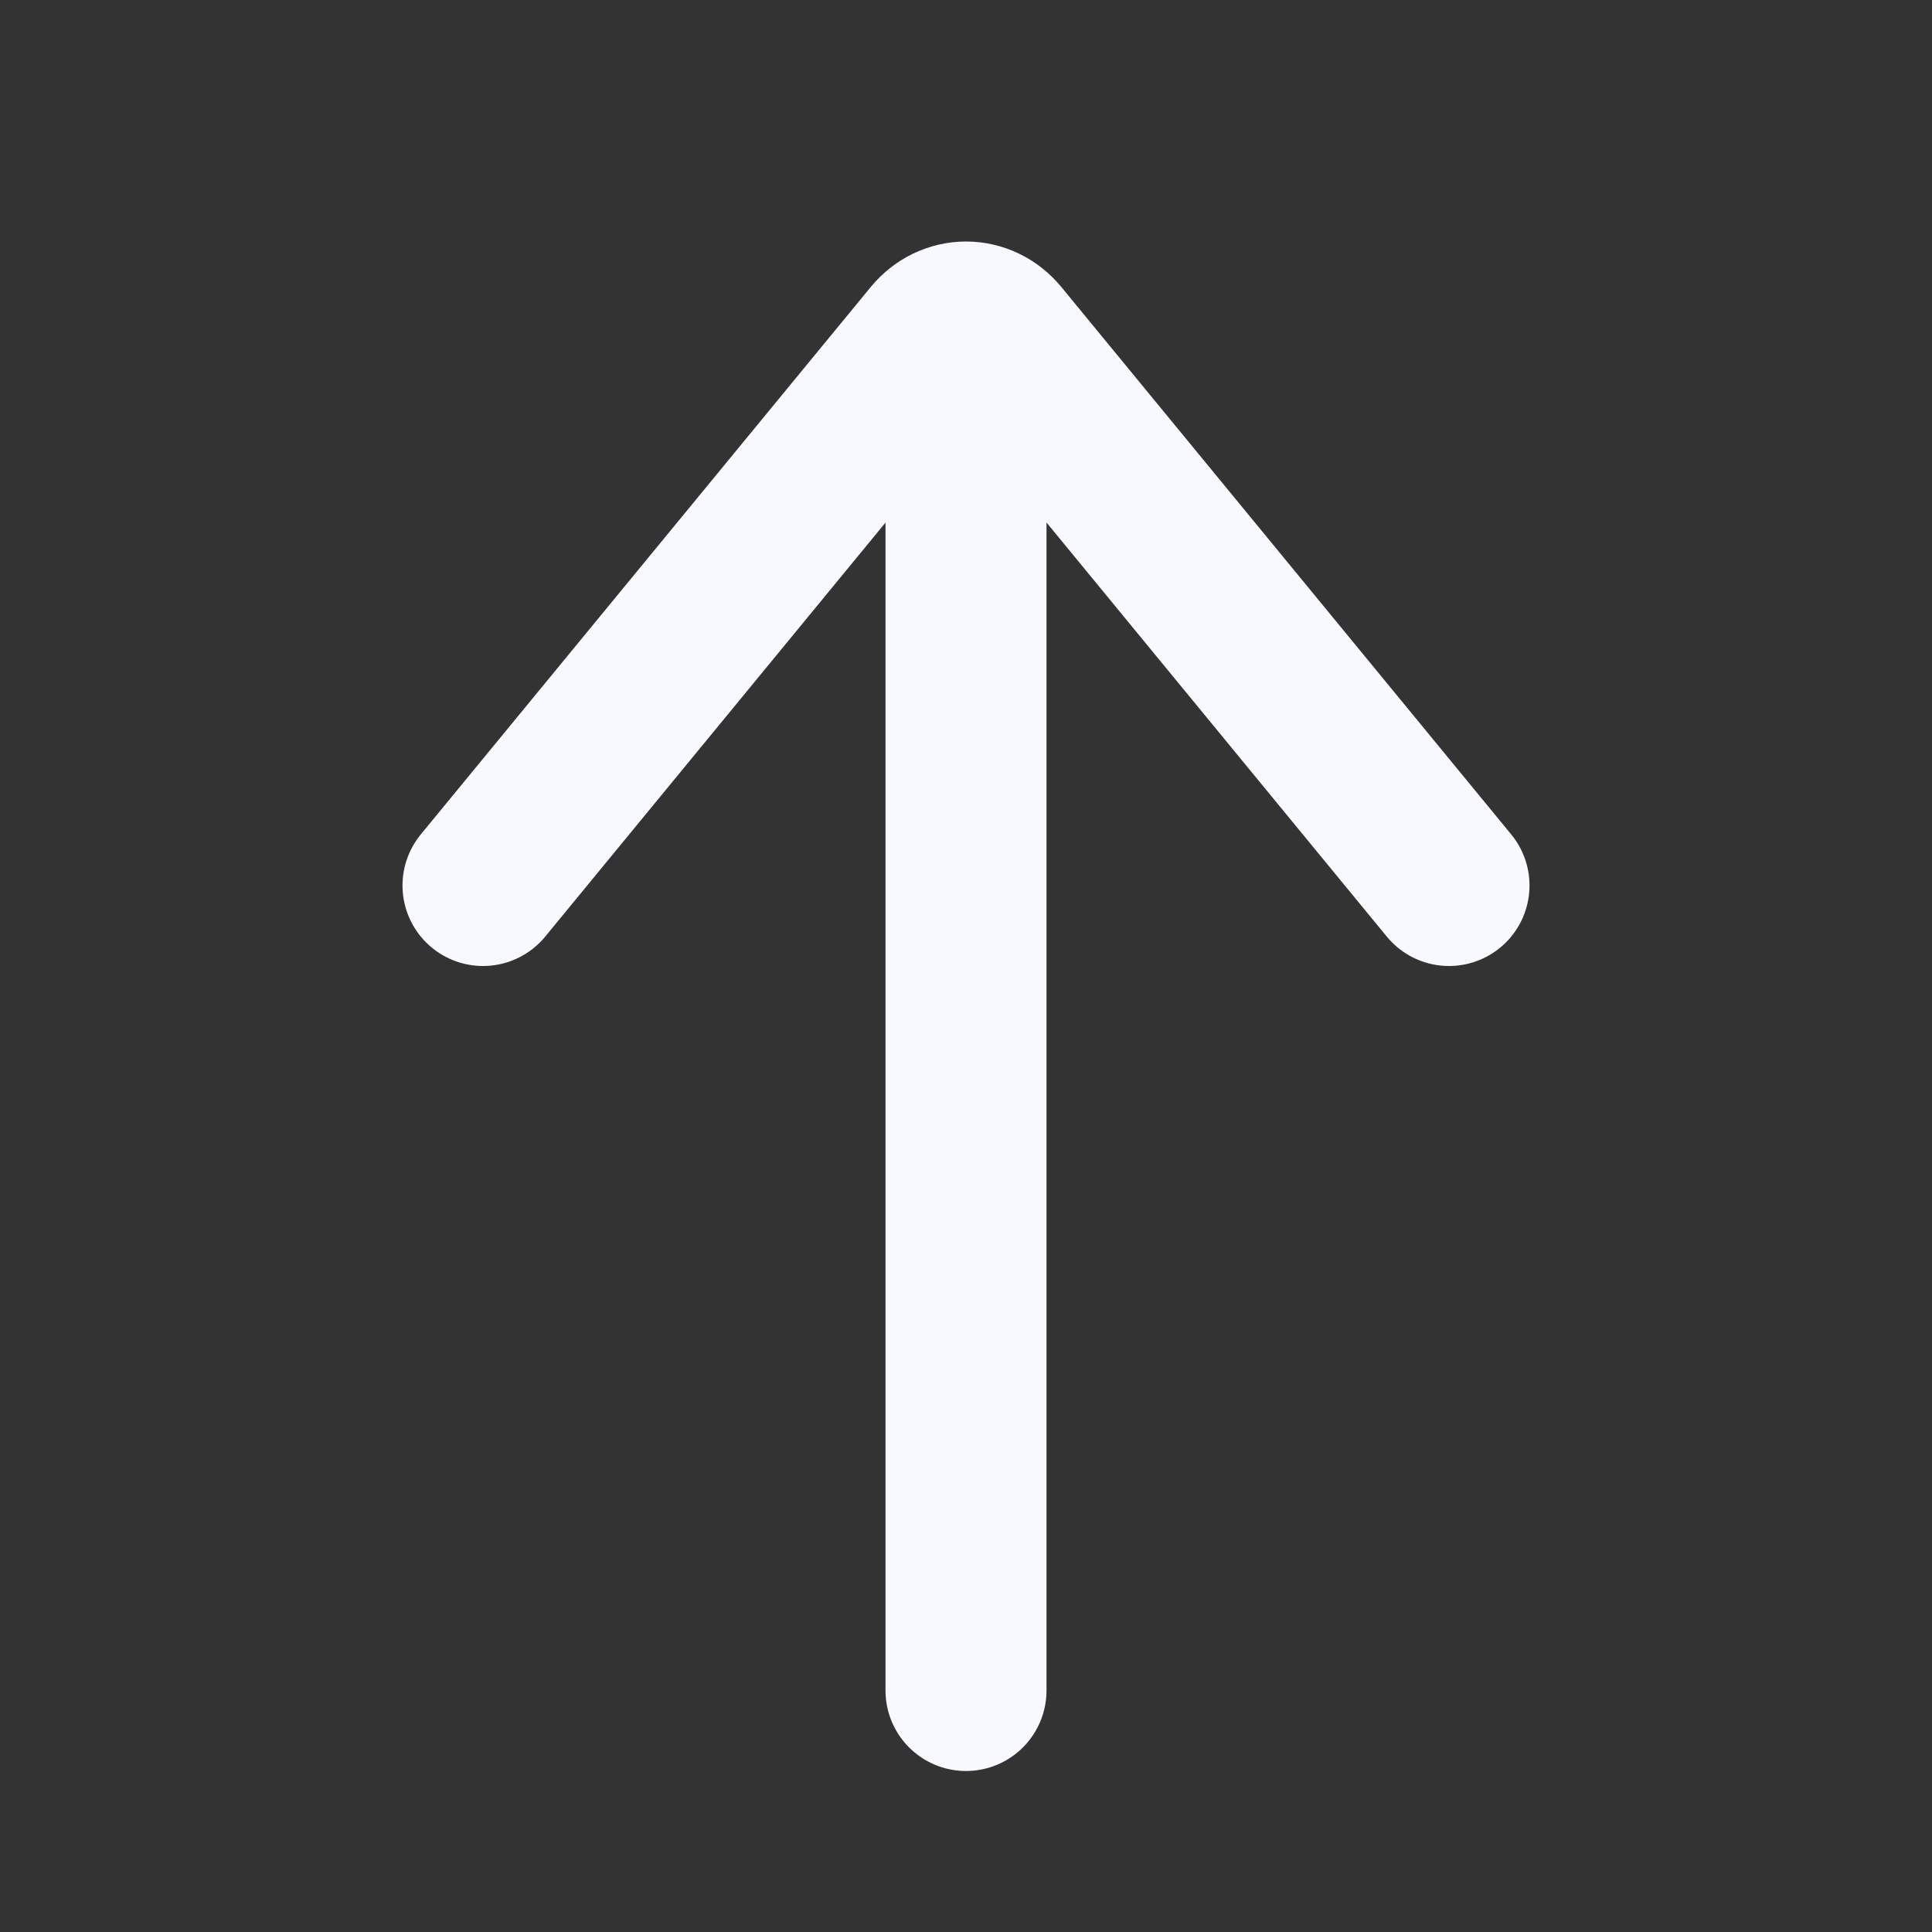 <svg width="24" height="24" viewBox="0 0 24 24" fill="none" xmlns="http://www.w3.org/2000/svg">
<rect x="0" y="0" width="24" height="24" fill="#333333" stroke="none"/>
<g id="arrow-left 1">
<g id="Group">
<path id="Vector" d="M12 5L12 21" stroke="#F8F8FF" stroke-width="2" stroke-linecap="round" stroke-linejoin="round"/>
<path id="Vector_2" d="M18 11L12.41 4.198C12.358 4.136 12.296 4.086 12.225 4.052C12.154 4.018 12.078 4 12.001 4C11.923 4 11.847 4.018 11.776 4.052C11.706 4.086 11.643 4.136 11.591 4.198L6 11" stroke="#F8F8FF" stroke-width="2" stroke-linecap="round" stroke-linejoin="round"/>
</g>
</g>
</svg>
